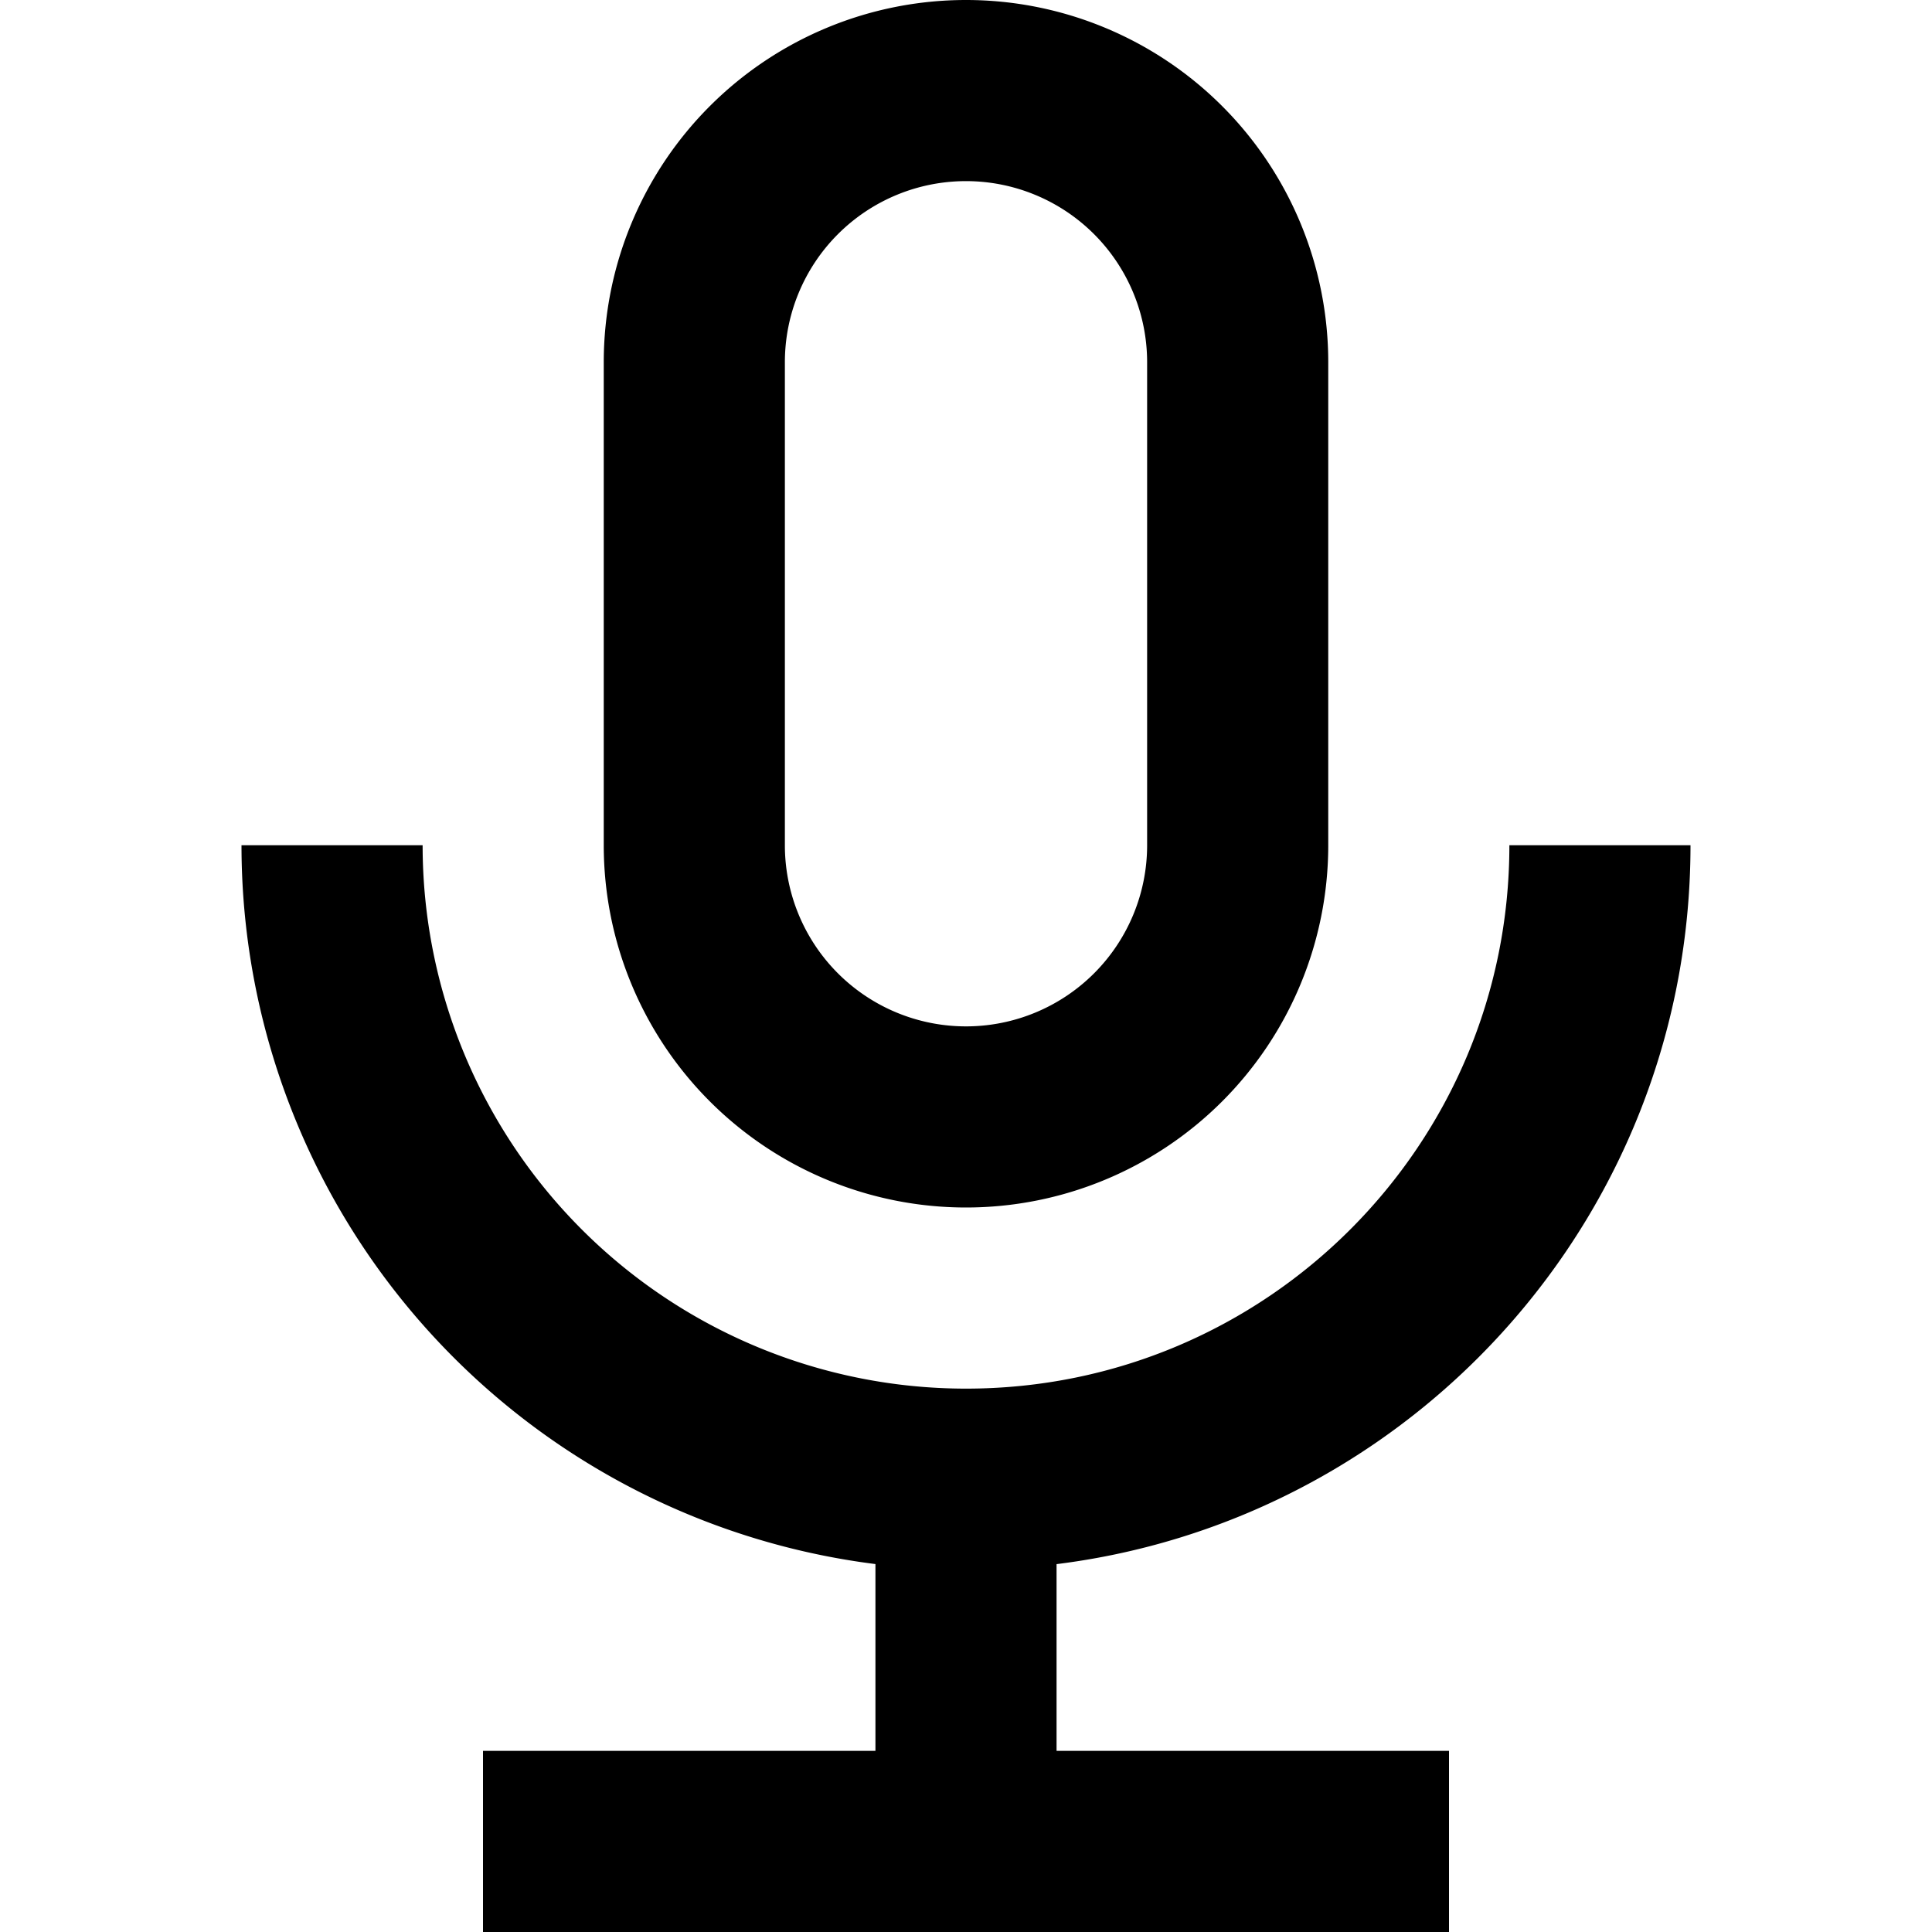 <svg width="16" height="16" fill="none" viewBox="0 0 16 16"><path stroke="currentcolor" stroke-linejoin="round" stroke-width="1.5" d="M13.25 7c0 2.9-2.35 5.25-5.25 5.25m0 0A5.25 5.25 0 0 1 2.75 7M8 12.25v3m0 0h4m-4 0H4M10.25 7a2.25 2.25 0 0 1-4.5 0V3a2.25 2.25 0 0 1 4.5 0z"/></svg>